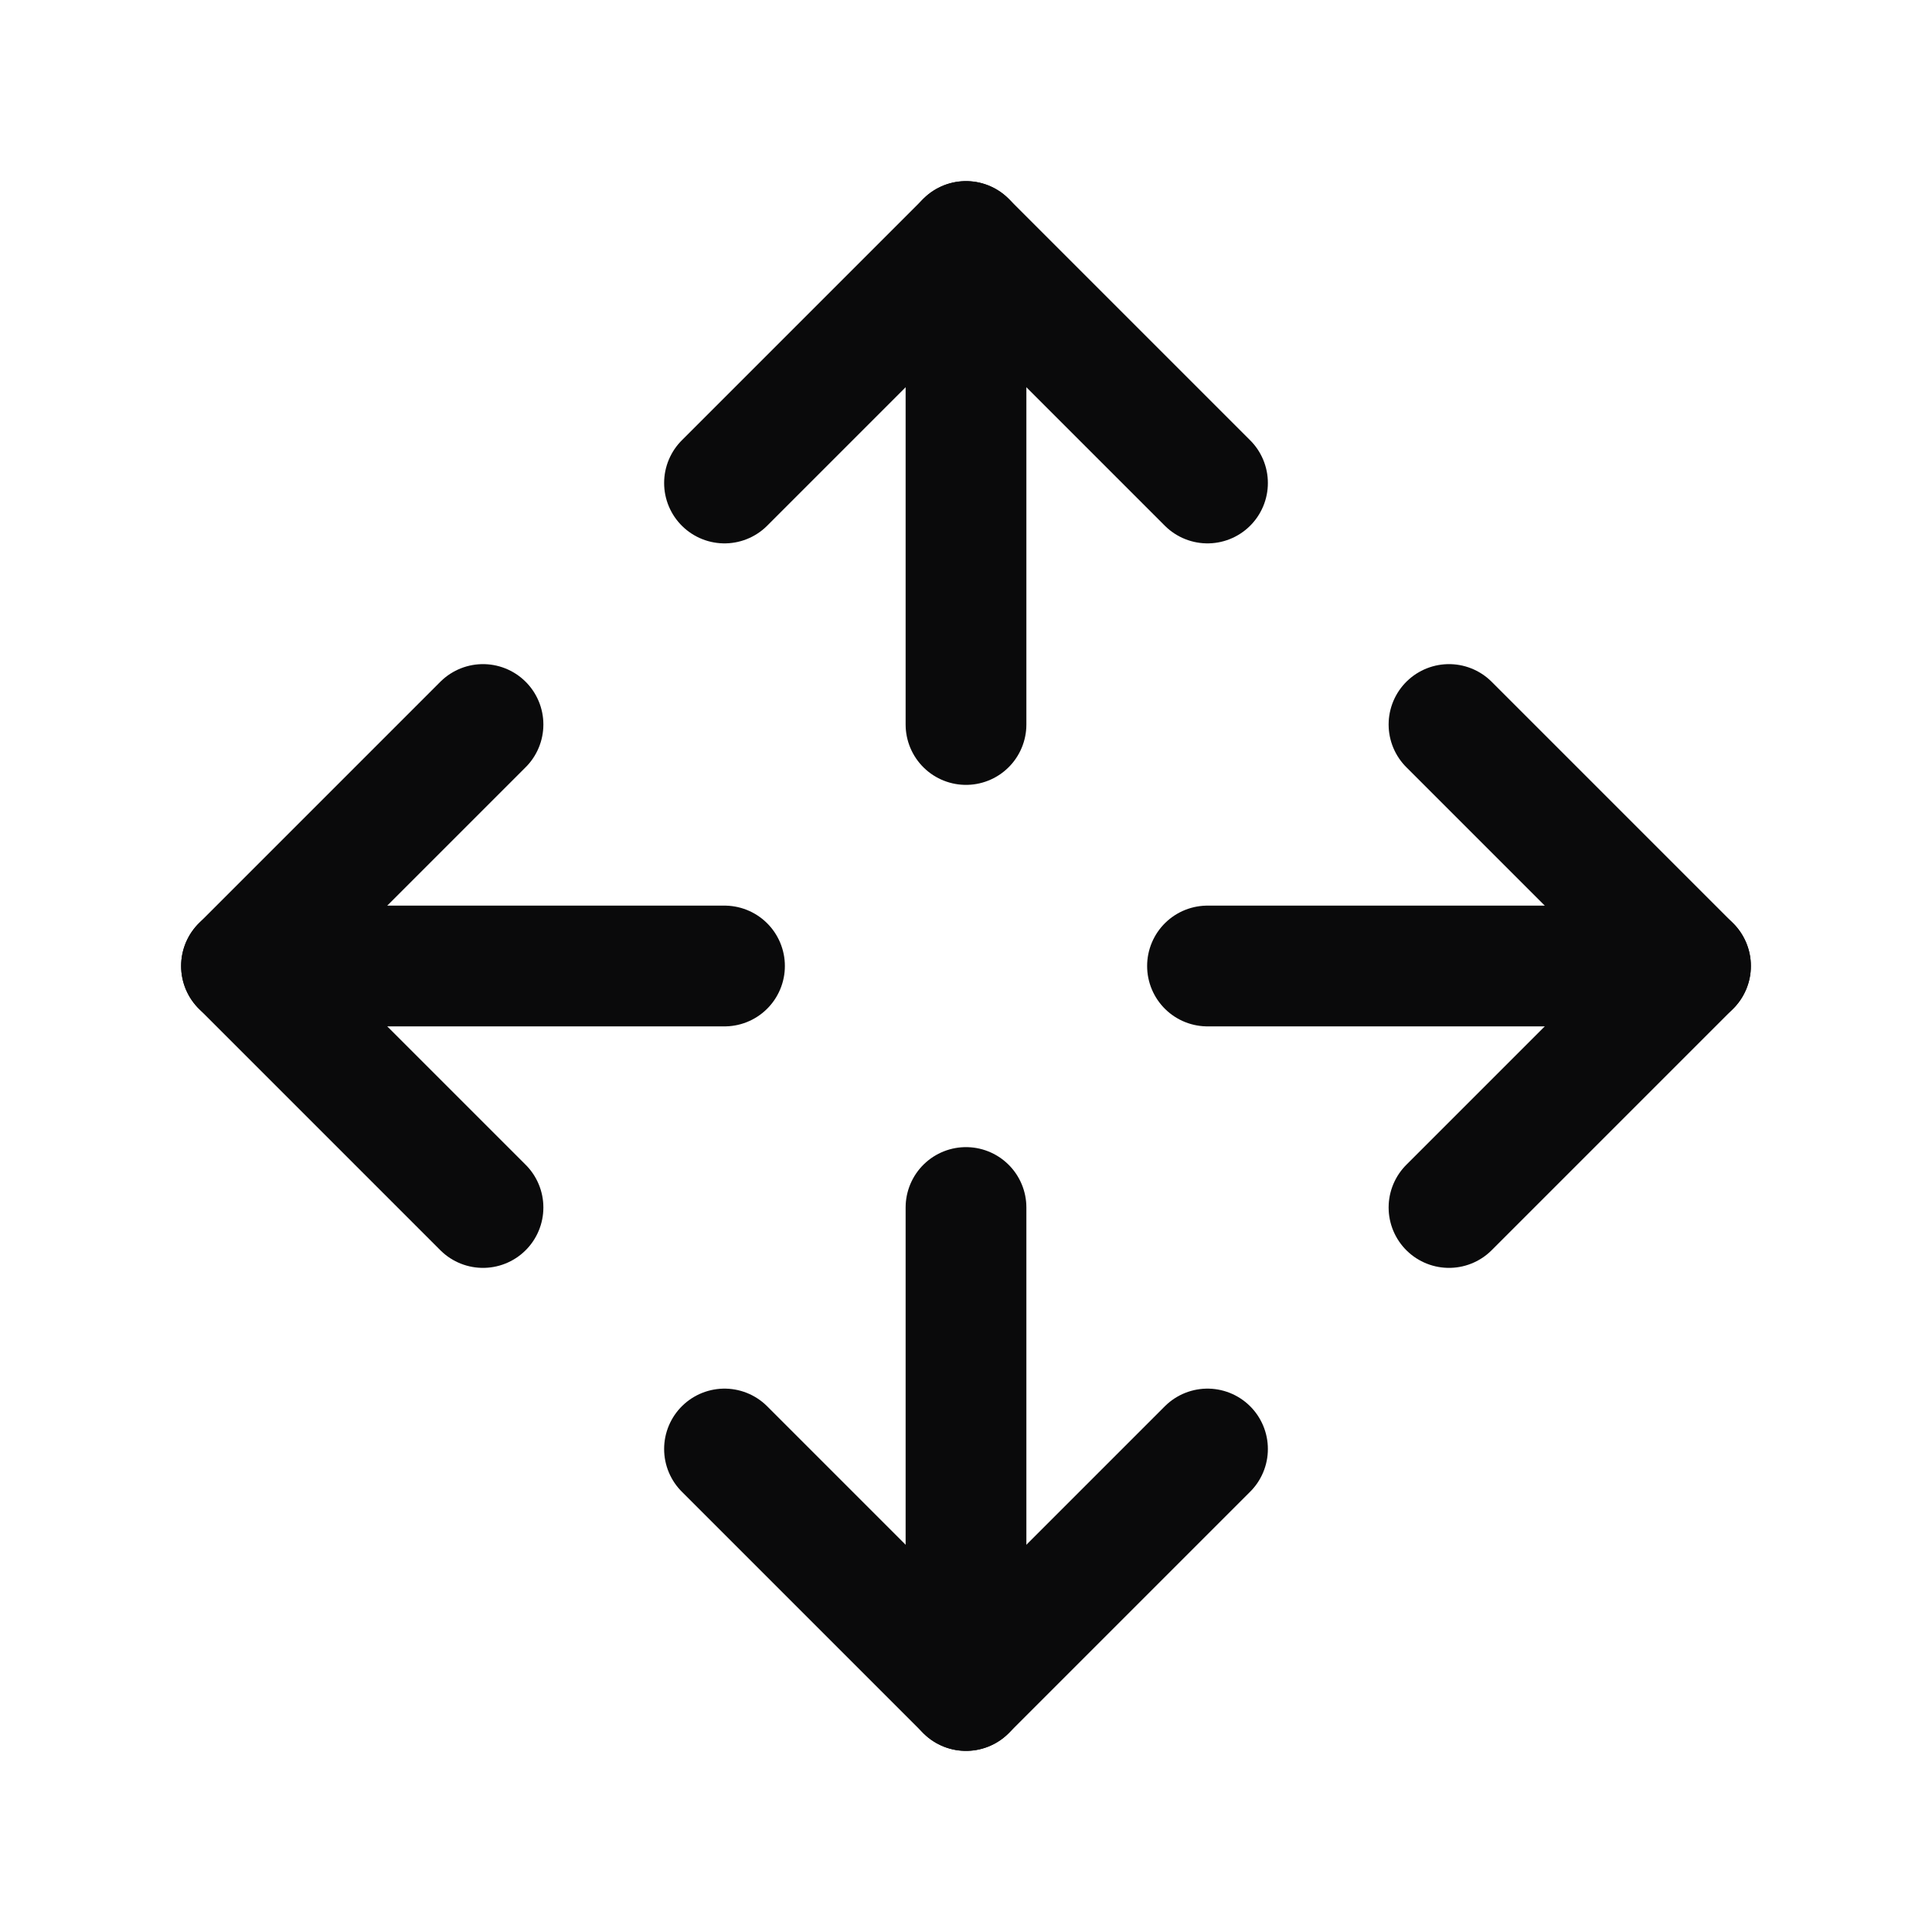 <svg width="24" height="24" viewBox="0 0 24 24" fill="none" xmlns="http://www.w3.org/2000/svg">
<path d="M6 15L3 12L6 9" stroke="#0A0A0B" stroke-width="1.5" stroke-linecap="round" stroke-linejoin="round"/>
<path d="M18 15L21 12L18 9" stroke="#0A0A0B" stroke-width="1.5" stroke-linecap="round" stroke-linejoin="round"/>
<path d="M15 12H21" stroke="#0A0A0B" stroke-width="1.5" stroke-linecap="round" stroke-linejoin="round"/>
<path d="M3 12H9" stroke="#0A0A0B" stroke-width="1.5" stroke-linecap="round" stroke-linejoin="round"/>
<path d="M9 6L12 3L15 6" stroke="#0A0A0B" stroke-width="1.5" stroke-linecap="round" stroke-linejoin="round"/>
<path d="M9 18L12 21L15 18" stroke="#0A0A0B" stroke-width="1.5" stroke-linecap="round" stroke-linejoin="round"/>
<path d="M12 15V21" stroke="#0A0A0B" stroke-width="1.5" stroke-linecap="round" stroke-linejoin="round"/>
<path d="M12 3L12 9" stroke="#0A0A0B" stroke-width="1.5" stroke-linecap="round" stroke-linejoin="round"/>
</svg>
